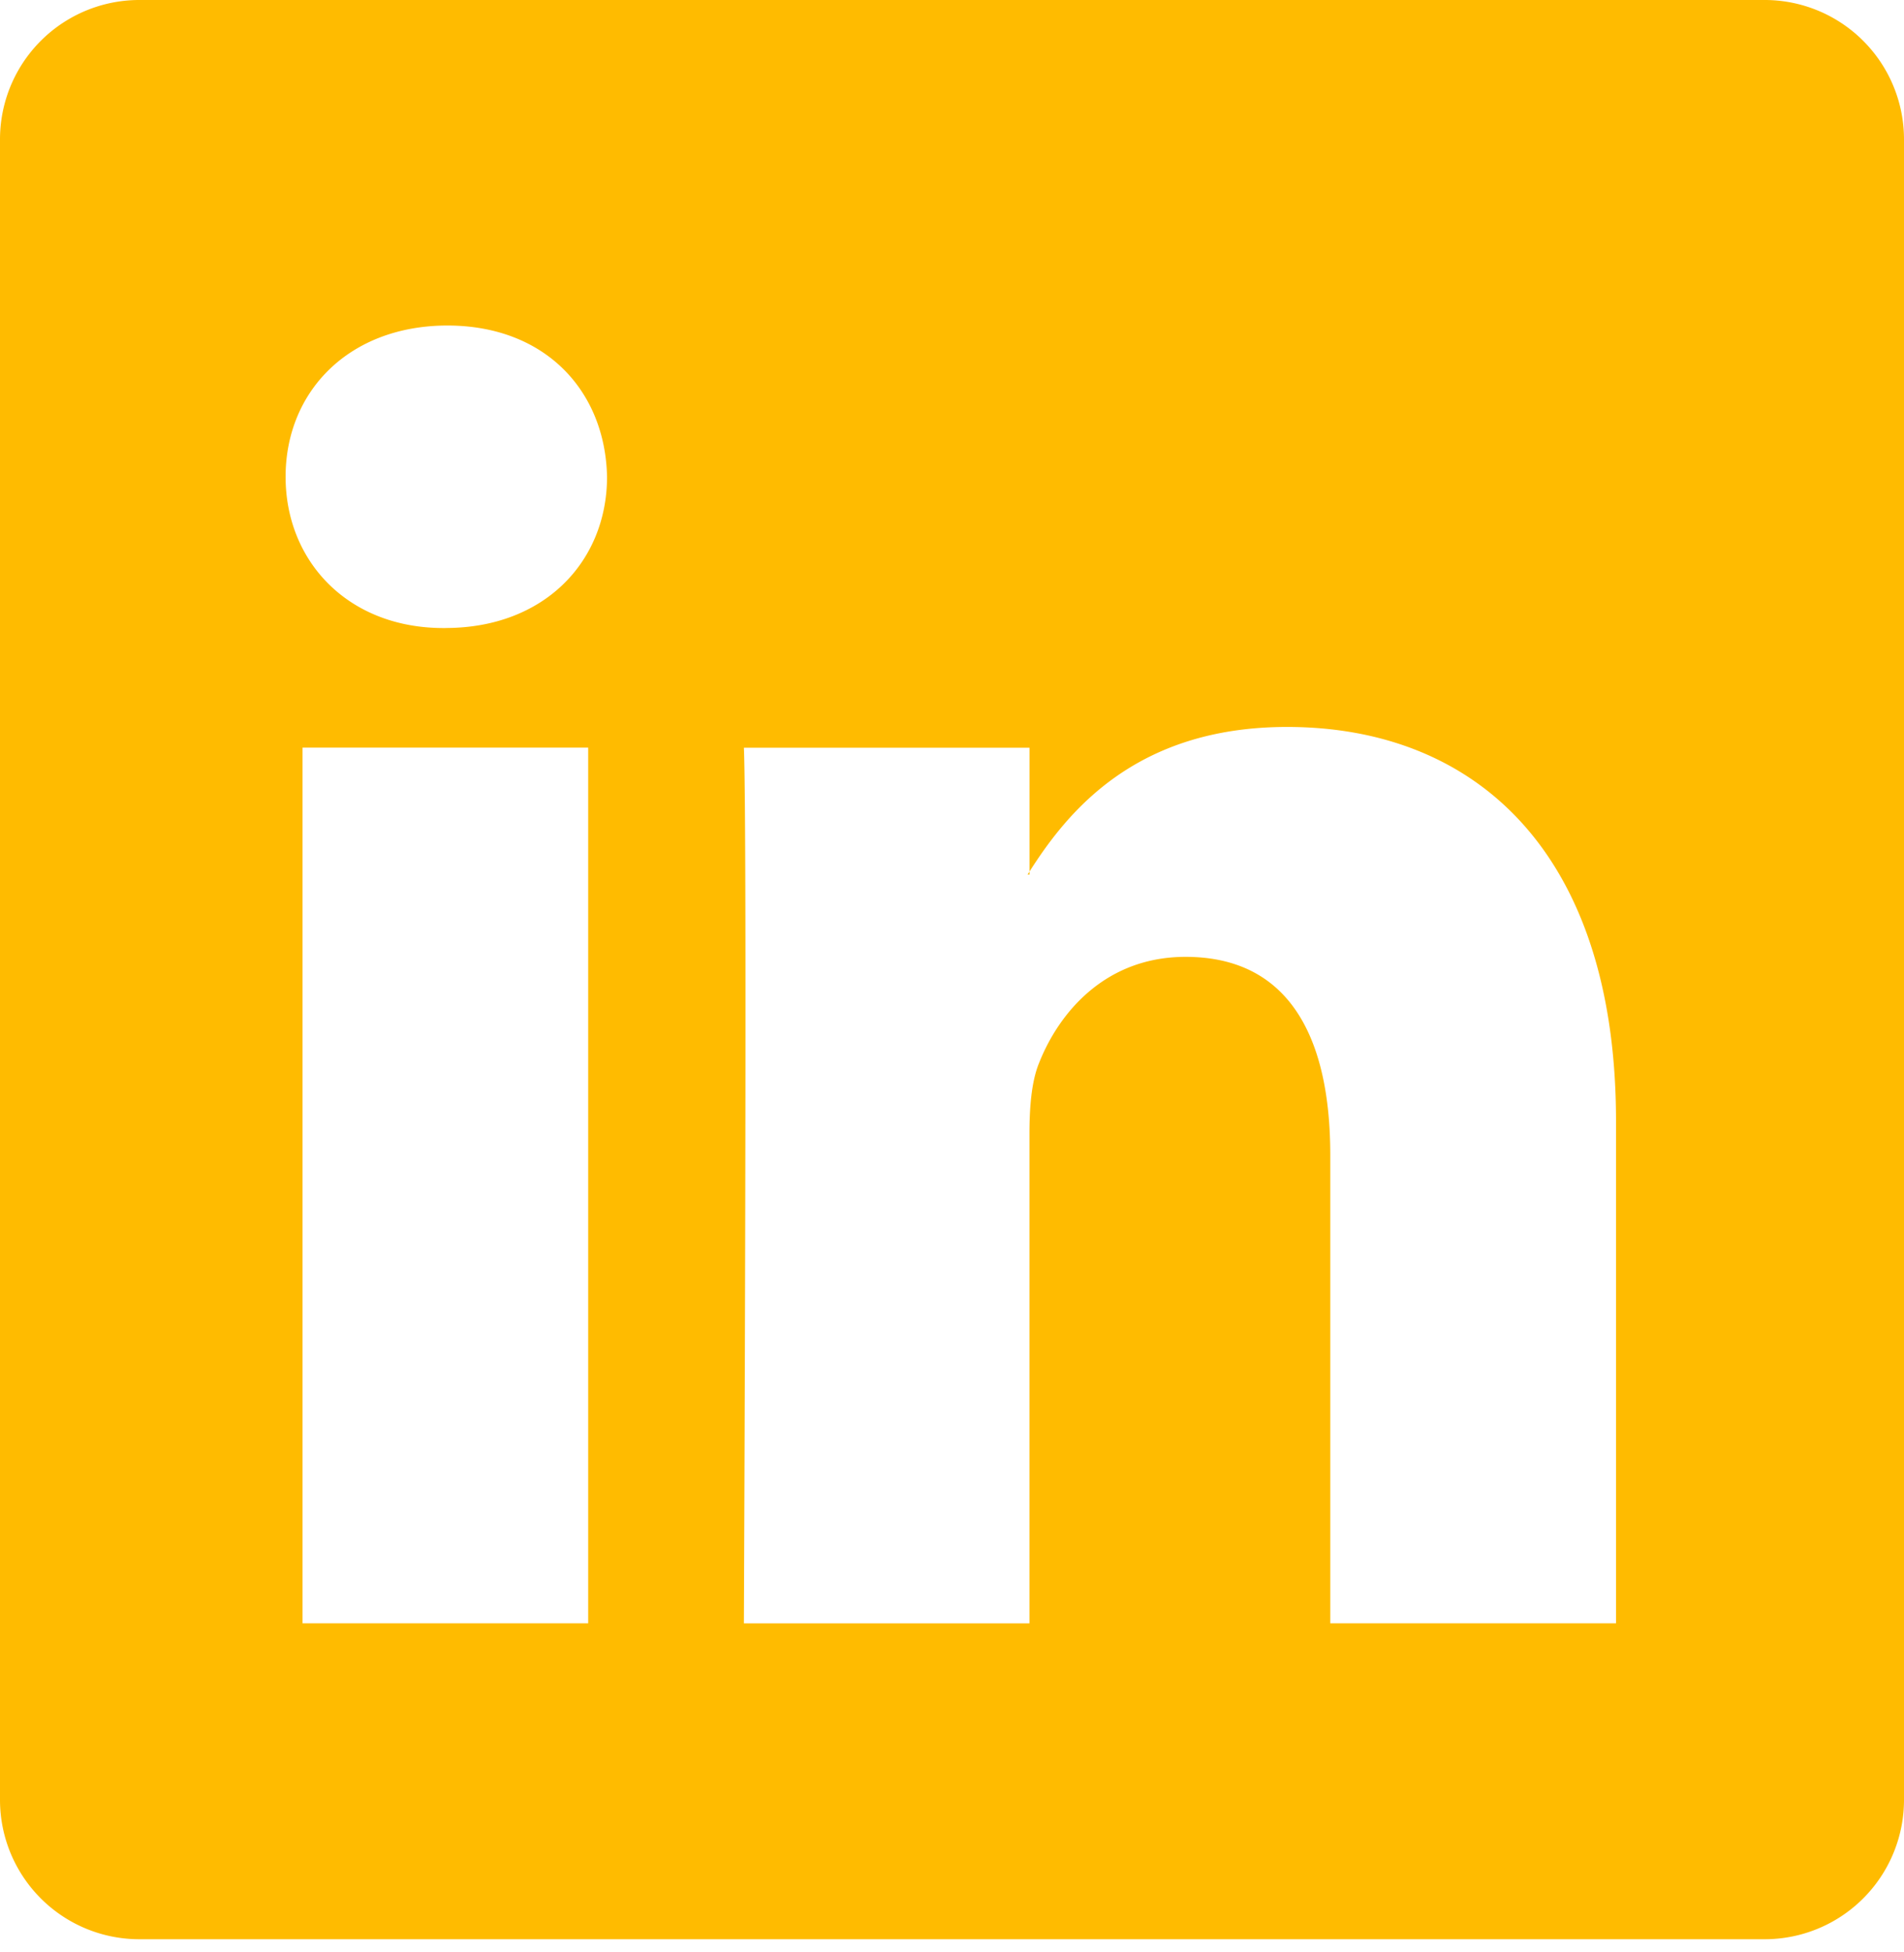 <svg xmlns="http://www.w3.org/2000/svg" width="40" height="41" fill="#ffbb00"><path fill="#ffbb00" d="M0 2.917A2.927 2.927 0 0 1 2.938 0h34.124A2.927 2.927 0 0 1 40 2.917v34.89a2.927 2.927 0 0 1-2.938 2.917H2.938A2.927 2.927 0 0 1 0 37.807V2.917ZM12.357 34.09V15.7H6.356v18.39h6.002Zm-3-20.902c2.093 0 3.396-1.41 3.396-3.176-.038-1.805-1.3-3.176-3.355-3.176C7.343 6.837 6 8.21 6 10.013c0 1.766 1.303 3.176 3.318 3.176h.04Zm12.27 20.902V23.82c0-.55.04-1.1.2-1.492.433-1.097 1.42-2.234 3.08-2.234 2.173 0 3.04 1.685 3.04 4.159v9.837h6.003V23.544c0-5.651-2.96-8.278-6.91-8.278-3.185 0-4.613 1.782-5.412 3.037v.063h-.04l.04-.063v-2.601h-6c.075 1.725 0 18.389 0 18.389h6Z"/></svg>